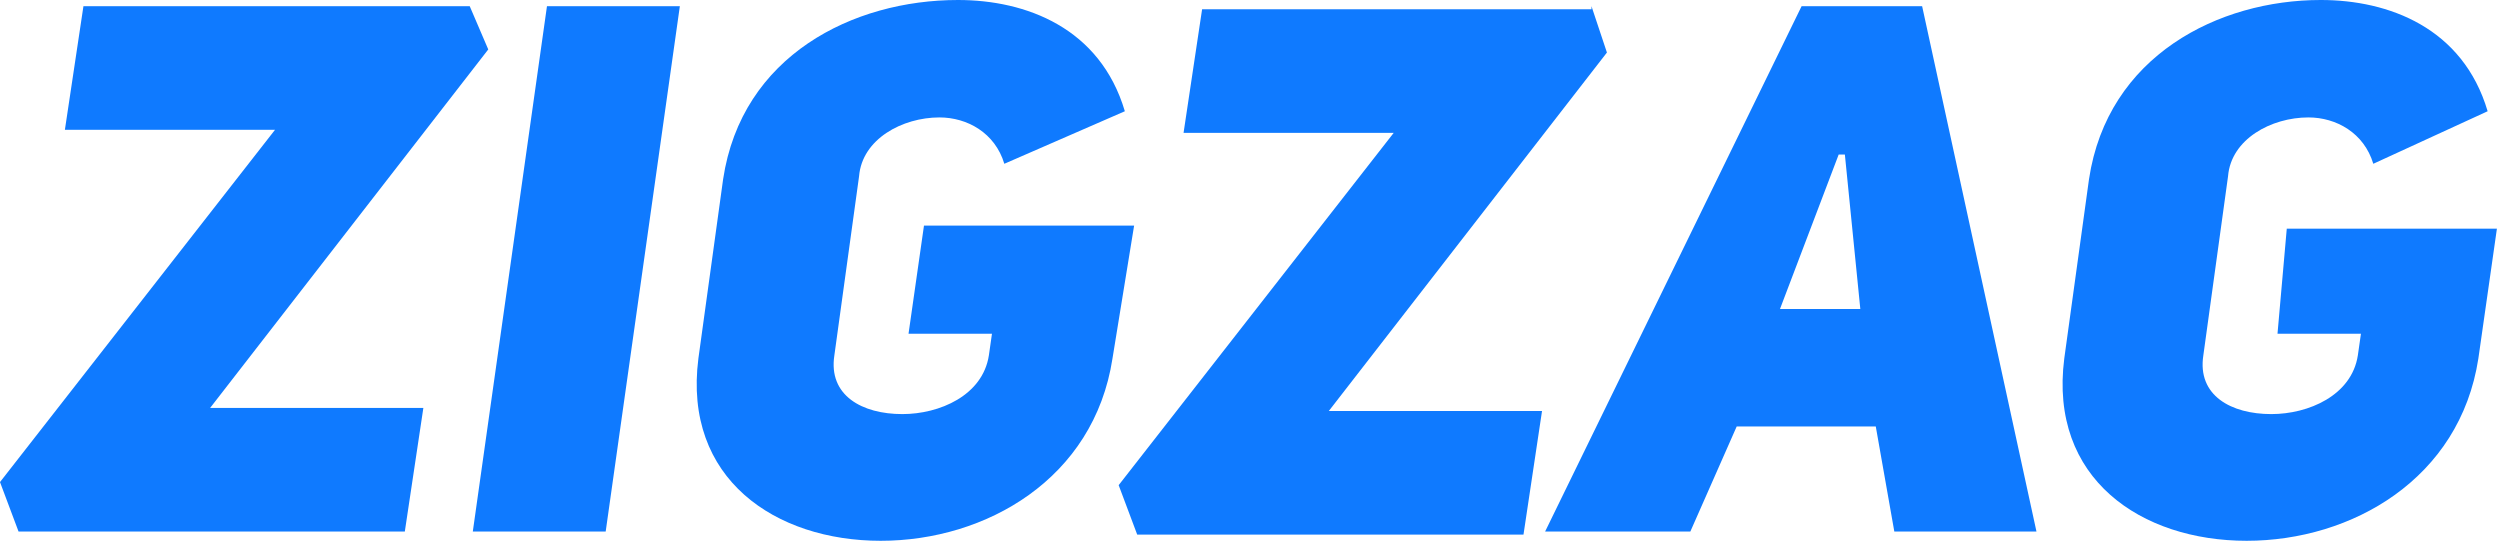 <?xml version="1.0" encoding="utf-8"?>
<!-- Generator: Adobe Illustrator 19.1.0, SVG Export Plug-In . SVG Version: 6.00 Build 0)  -->
<svg version="1.1" id="Layer_1" xmlns="http://www.w3.org/2000/svg" xmlns:xlink="http://www.w3.org/1999/xlink" x="0px" y="0px"
	 viewBox="0 0 80.9 17.5" style="enable-background:new 0 0 80.9 17.5;" xml:space="preserve" fill="#0f7aff">
<g>
	<path d="M15.2,0.2l0.6,1.4l-9,11.6l6.9,0l-0.6,4H0.6L0,15.6L8.9,4.2H2.1l0.6-4H15.2z"/>
	<path d="M19.6,17.2h-4.3l2.4-17h4.3L19.6,17.2z"/>
	<path d="M32.5,5.3c-0.3-1-1.2-1.5-2.1-1.5c-1.2,0-2.5,0.7-2.6,1.9l-0.8,5.8c-0.2,1.3,0.9,1.9,2.2,1.9c1.2,0,2.6-0.6,2.8-1.9
		l0.1-0.7h-2.7l0.5-3.5h6.8L36,11.6c-0.6,3.9-4.1,5.9-7.5,5.9c-3.4,0-6.4-2-5.9-5.9l0.8-5.8C24,1.8,27.6,0,31,0
		c2.2,0,4.6,0.9,5.4,3.6L32.5,5.3z"/>
	<path d="M51.5,0.2L52,1.7l-9,11.6l6.9,0l-0.6,4H36.8l-0.6-1.6l8.9-11.4h-6.8l0.6-4H51.5z"/>
	<path d="M65.9,17.2h-4.6l-0.6-3.4h-4.5l-1.5,3.4H50l8.3-17h3.9L65.9,17.2z M60.2,10l-0.5-5h-0.2l-1.9,5H60.2z"/>
	<path d="M76.8,5.3c-0.3-1-1.2-1.5-2.1-1.5c-1.2,0-2.5,0.7-2.6,1.9l-0.8,5.8c-0.2,1.3,0.9,1.9,2.2,1.9c1.2,0,2.6-0.6,2.8-1.9
		l0.1-0.7h-2.7L74,7.4h6.8l-0.6,4.2c-0.6,3.9-4.1,5.9-7.5,5.9c-3.4,0-6.4-2-5.9-5.9l0.8-5.8c0.6-4,4.2-5.8,7.5-5.8
		c2.2,0,4.6,0.9,5.4,3.6L76.8,5.3z"/>
</g>
</svg>
